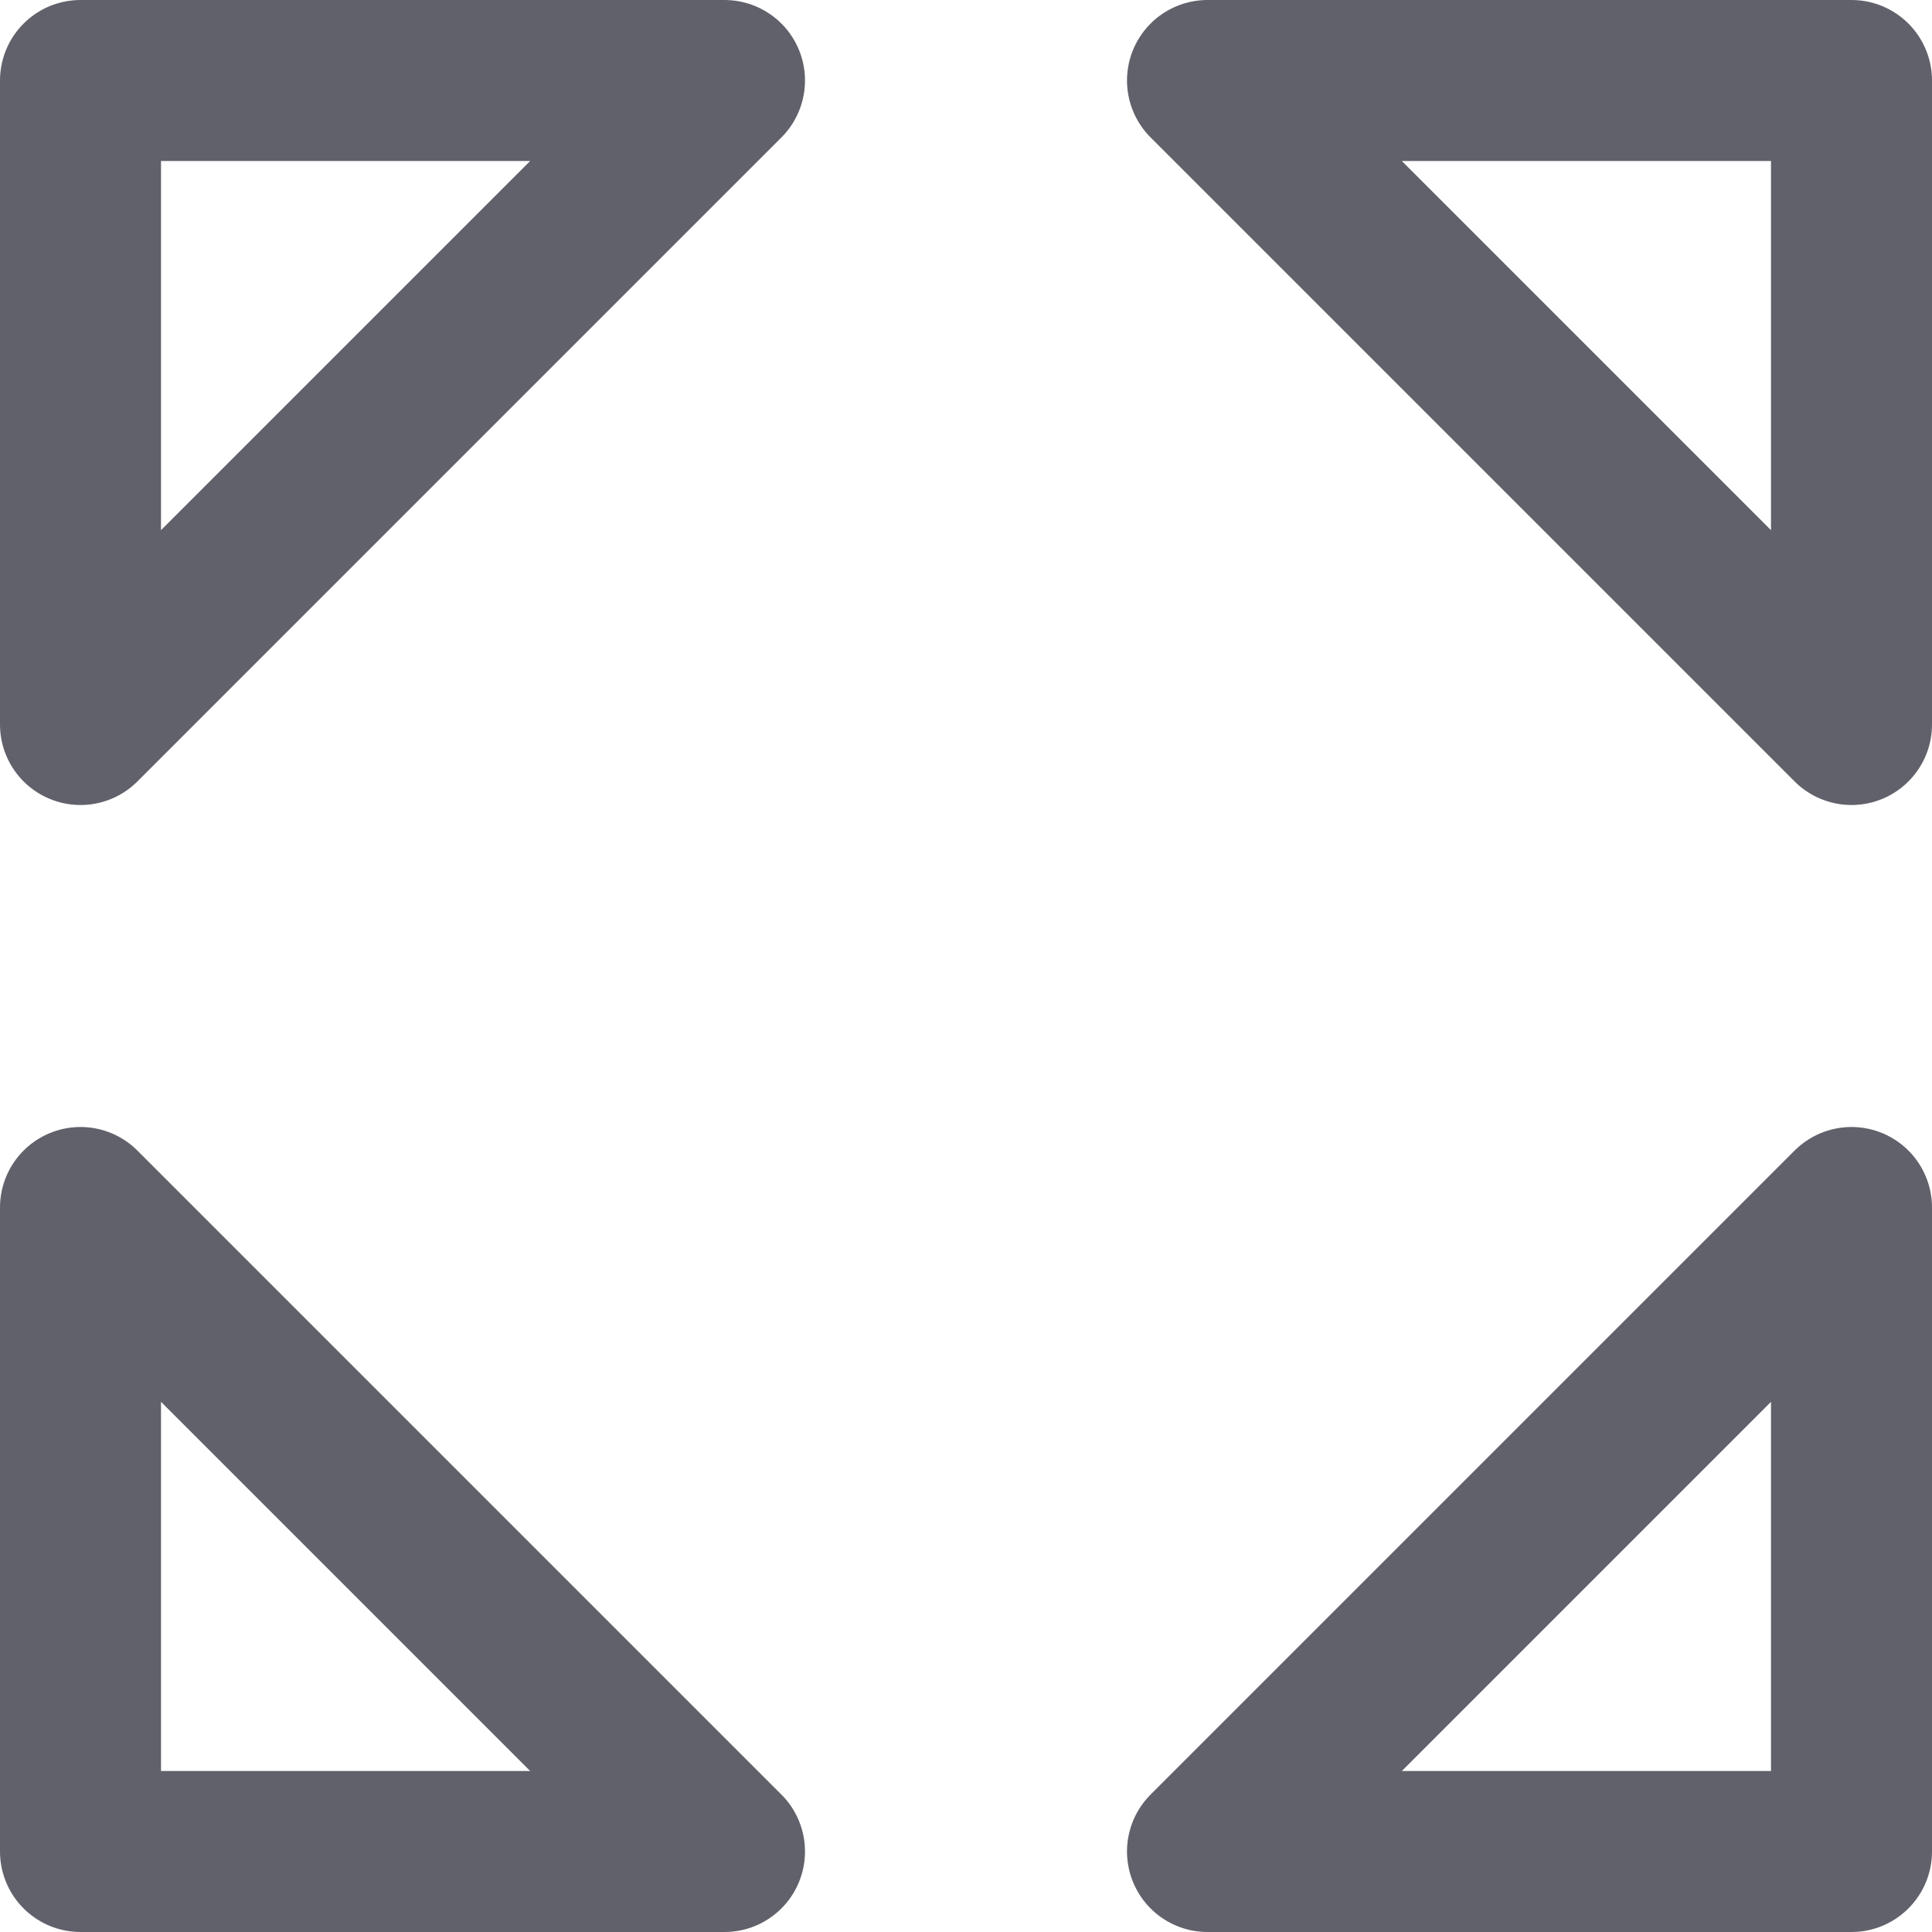 <svg xmlns="http://www.w3.org/2000/svg" height="24" width="24" viewBox="0 0 12 12"><g fill="#61616b" class="nc-icon-wrapper"><polygon points="7.5 0.5 11.5 0.5 11.5 4.5 7.5 0.5" fill="none" stroke="#61616b" stroke-linecap="round" stroke-linejoin="round" data-color="color-2"></polygon> <polygon points="0.5 7.5 0.5 11.5 4.5 11.5 0.5 7.5" fill="none" stroke="#61616b" stroke-linecap="round" stroke-linejoin="round" data-color="color-2"></polygon> <polygon points="0.5 4.5 0.5 0.5 4.5 0.5 0.5 4.5" fill="none" stroke="#61616b" stroke-linecap="round" stroke-linejoin="round"></polygon> <polygon points="7.5 11.5 11.5 11.5 11.5 7.5 7.5 11.5" fill="none" stroke="#61616b" stroke-linecap="round" stroke-linejoin="round"></polygon></g></svg>
